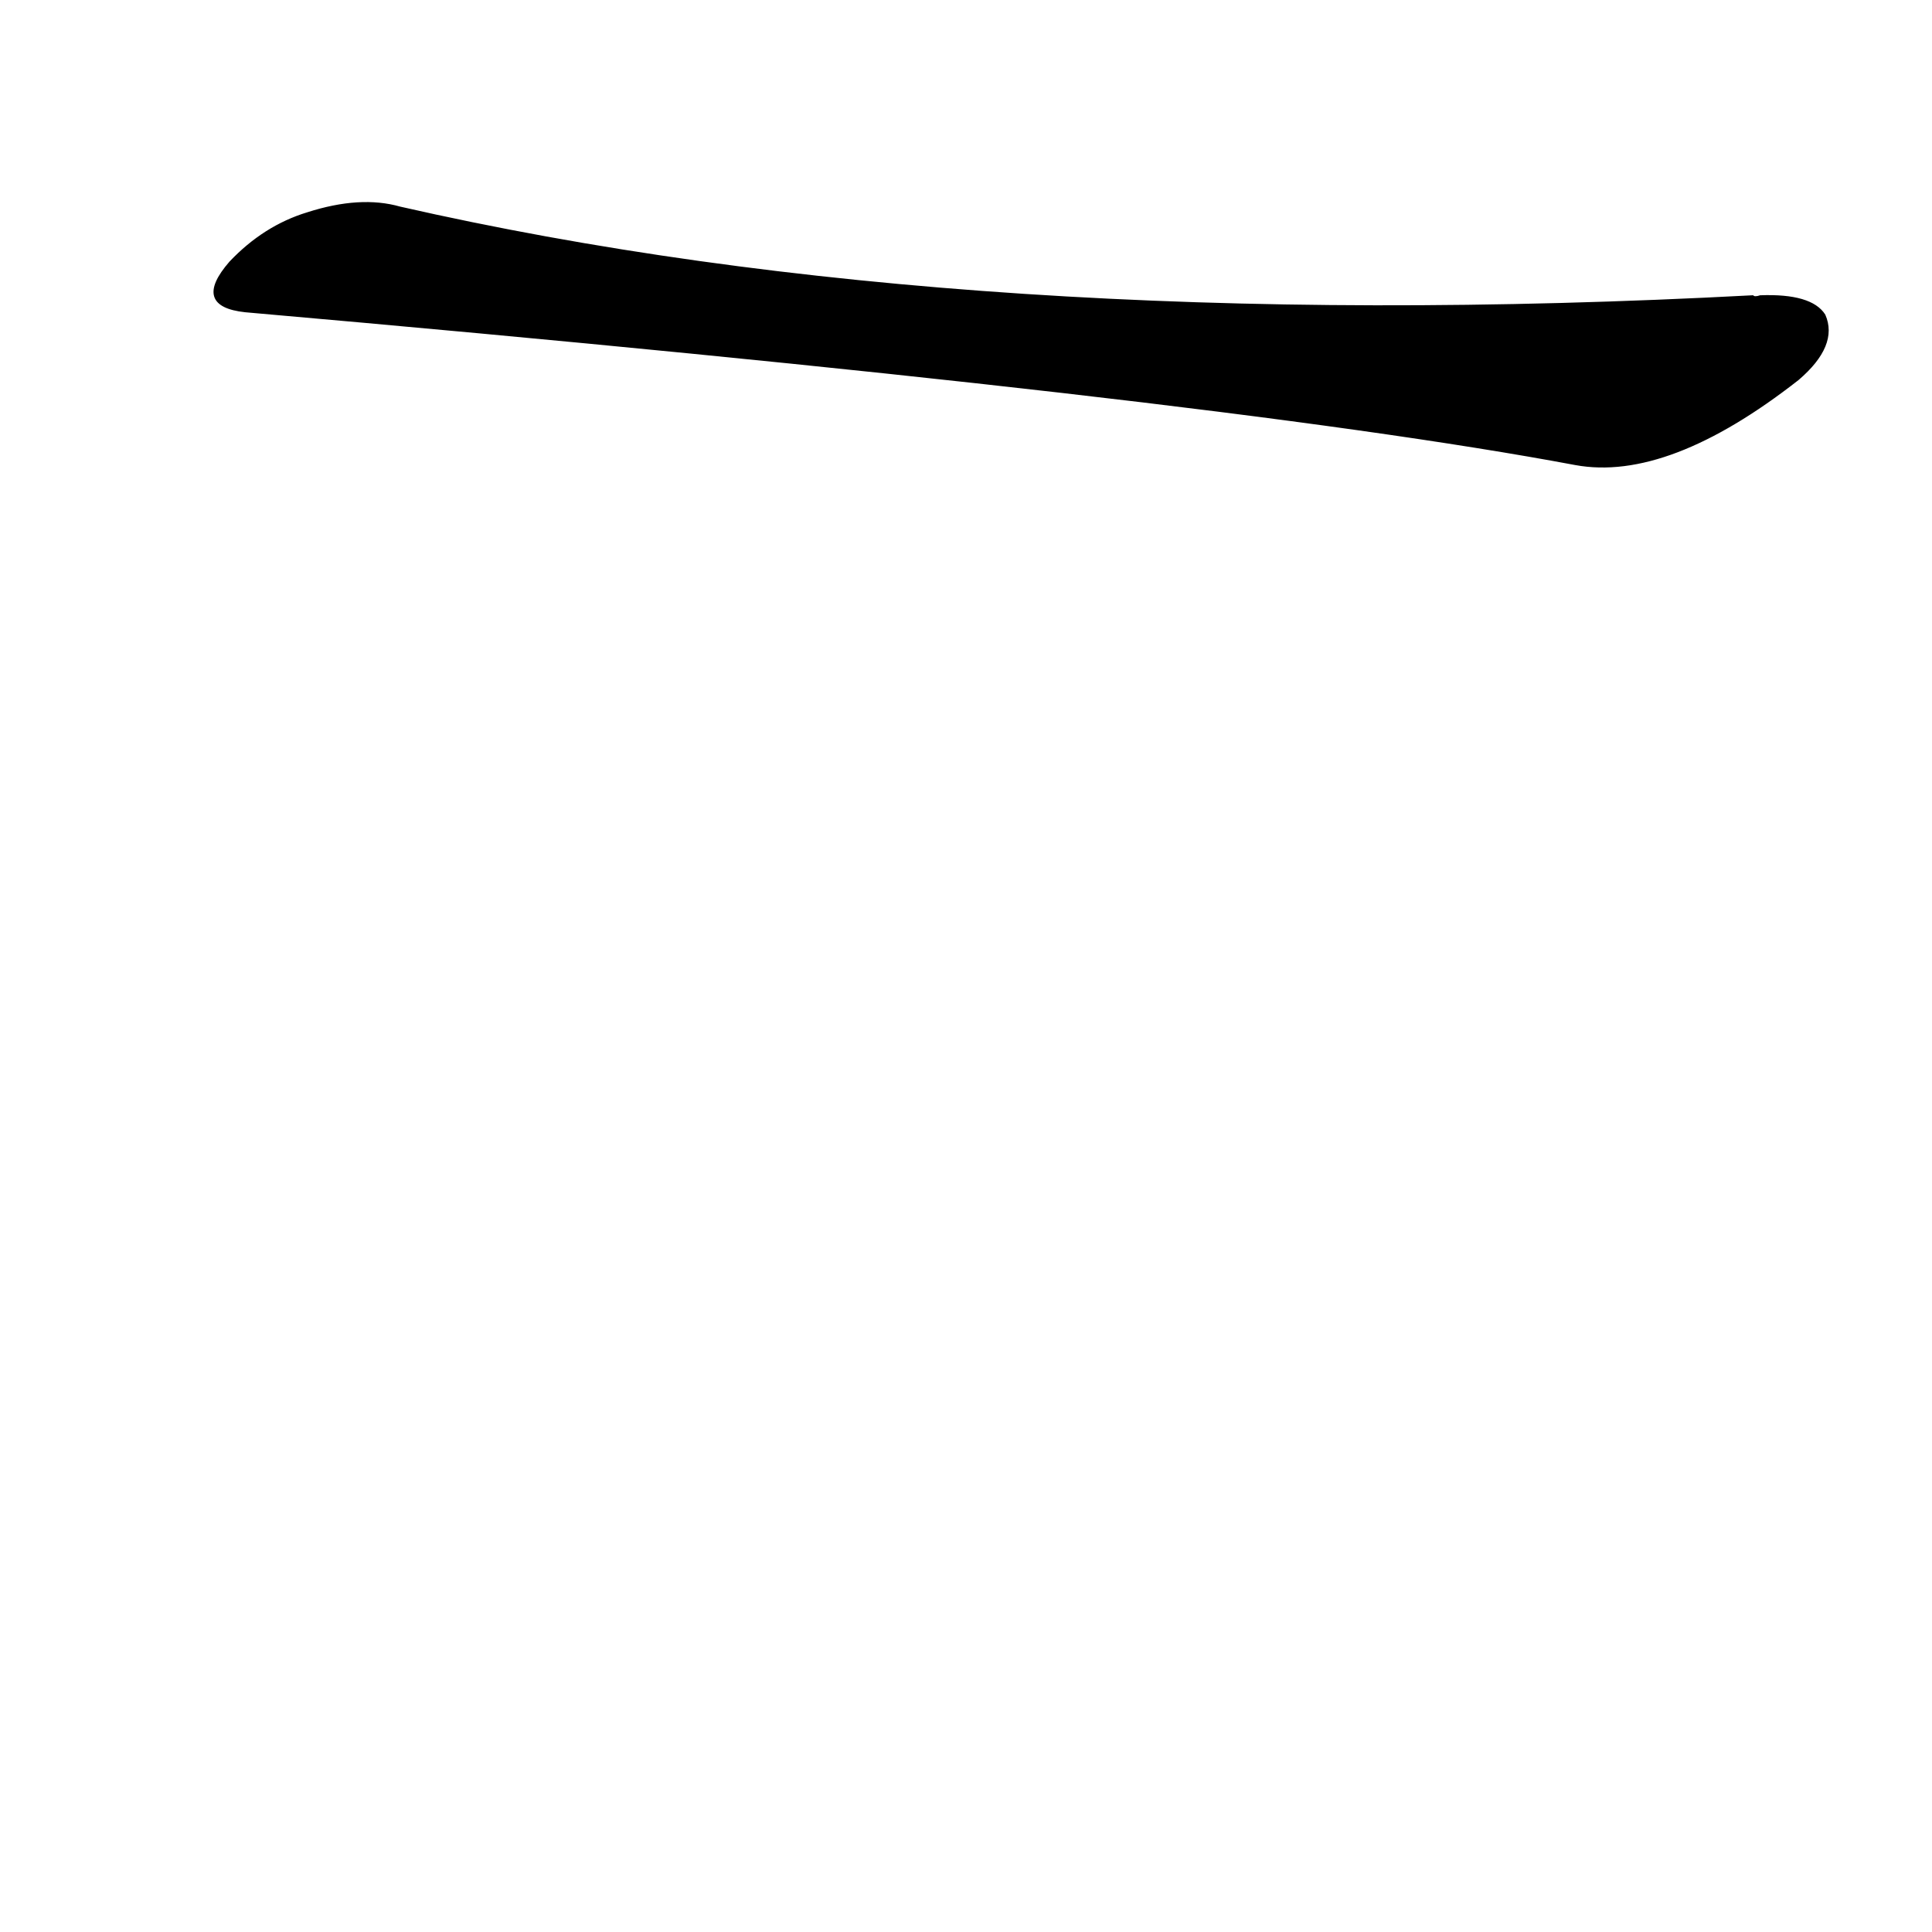 <?xml version="1.0" ?>
<svg baseProfile="full" height="1024" version="1.1" viewBox="0 0 1024 1024" width="1024" xmlns="http://www.w3.org/2000/svg" xmlns:ev="http://www.w3.org/2001/xml-events" xmlns:xlink="http://www.w3.org/1999/xlink">
	<defs/>
	<path d="M 130.0,165.0 Q 102.0,162.0 122.0,139.0 Q 140.0,120.0 163.0,113.0 Q 191.0,104.0 212.0,110.0 Q 515.0,179.0 929.0,157.0 Q 930.0,158.0 933.0,157.0 Q 960.0,156.0 967.0,167.0 Q 974.0,183.0 953.0,201.0 Q 884.0,255.0 835.0,246.0 Q 643.0,210.0 130.0,165.0" fill="black" stroke="#000000"/>
</svg>

